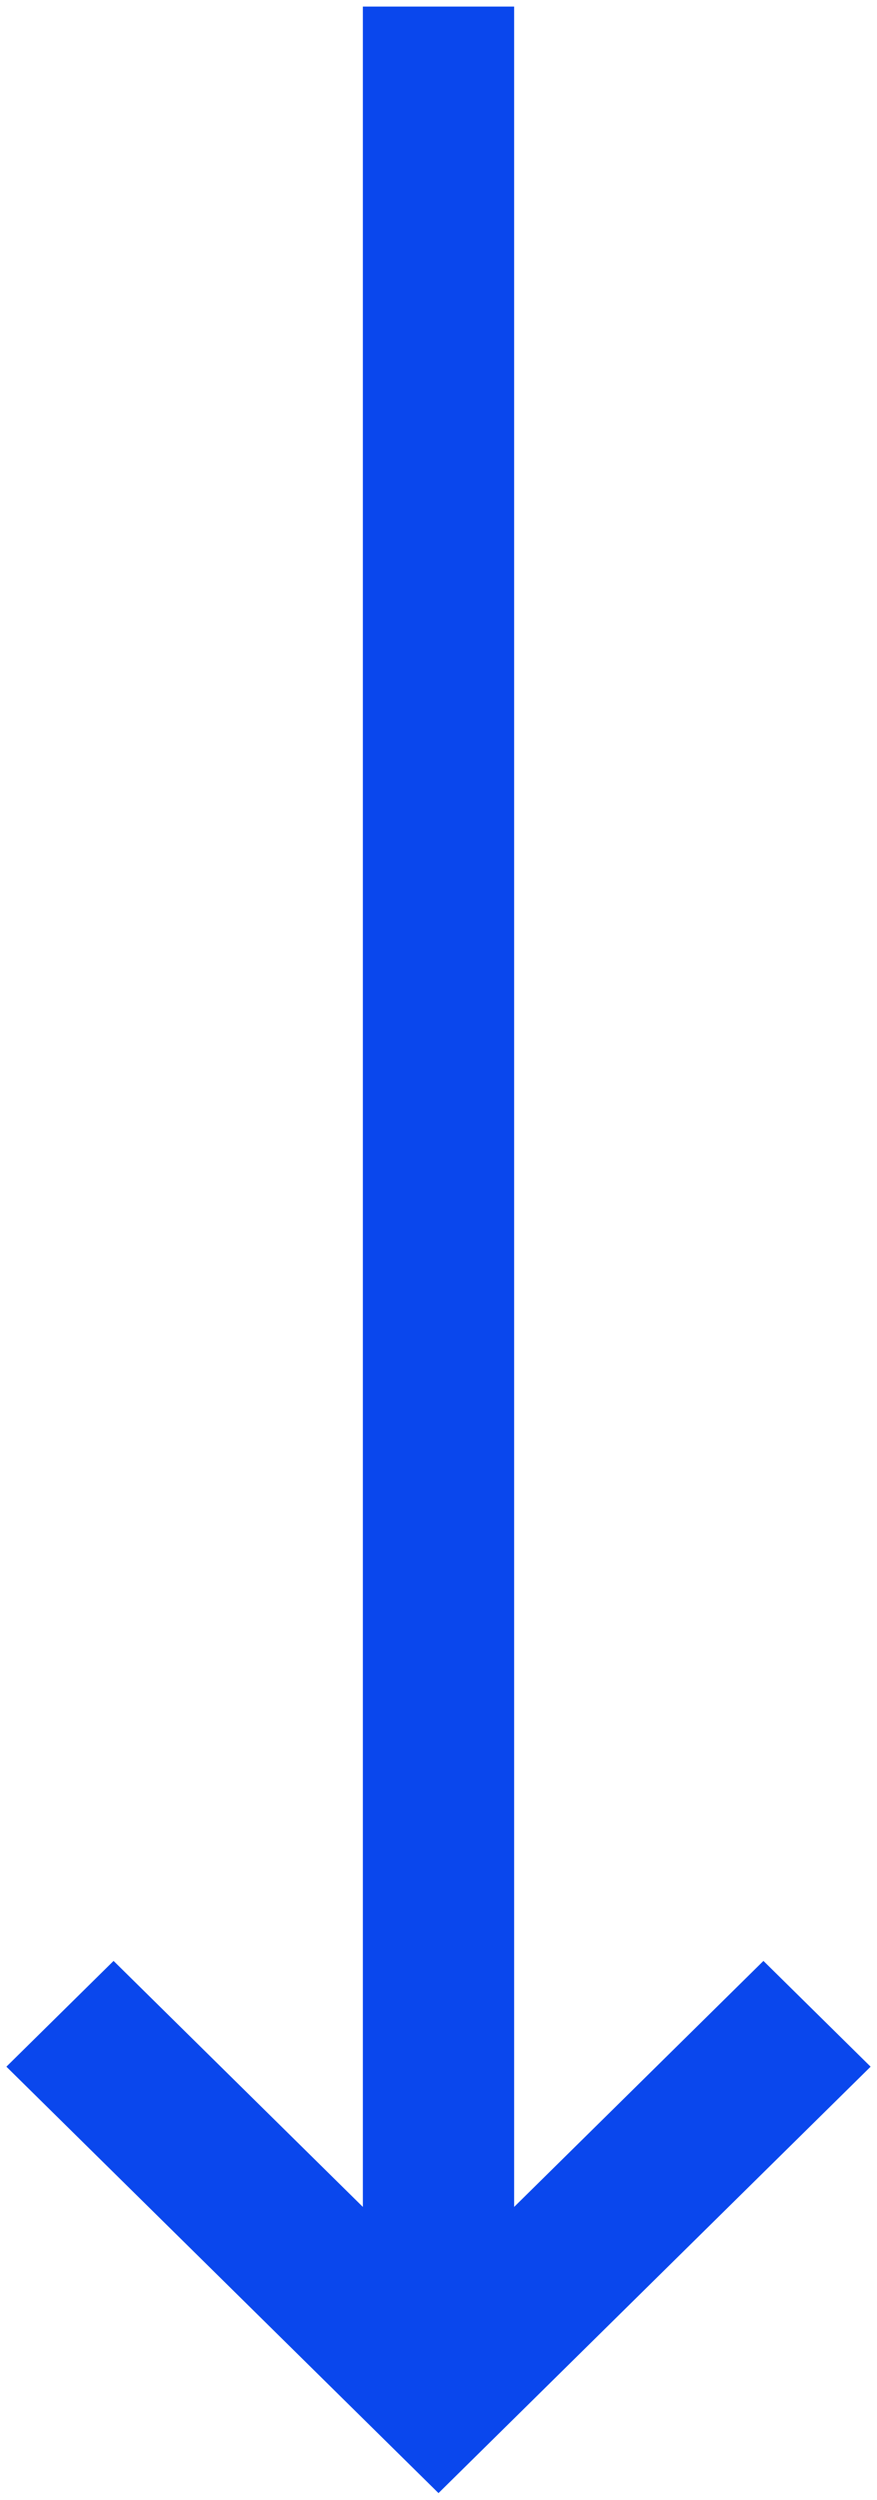 <?xml version="1.0" encoding="UTF-8"?>
<svg width="80px" height="228px" viewBox="0 0 80 228" version="1.1" xmlns="http://www.w3.org/2000/svg" xmlns:xlink="http://www.w3.org/1999/xlink">
    <!-- Generator: Sketch 50.2 (55047) - http://www.bohemiancoding.com/sketch -->
    <title>Shape Copy 4</title>
    <desc>Created with Sketch.</desc>
    <defs></defs>
    <g id="Page-1" stroke="none" stroke-width="1" fill="none" fill-rule="evenodd">
        <g id="Homepage-HD-Desktop" transform="translate(-252, -790)" fill="#0A47ED" fill-rule="nonzero" stroke="#0A47ED" stroke-width="4.8">
            <polygon id="Shape-Copy-4" transform="translate(292, 903.5) rotate(-270) translate(-292, -903.5) " points="366.982 867.5 360.707 873.86 385.511 899 181.5 899 181.5 908 263.146 908 385.511 908 360.707 933.14 366.982 939.5 402.5 903.5"></polygon>
        </g>
    </g>
</svg>